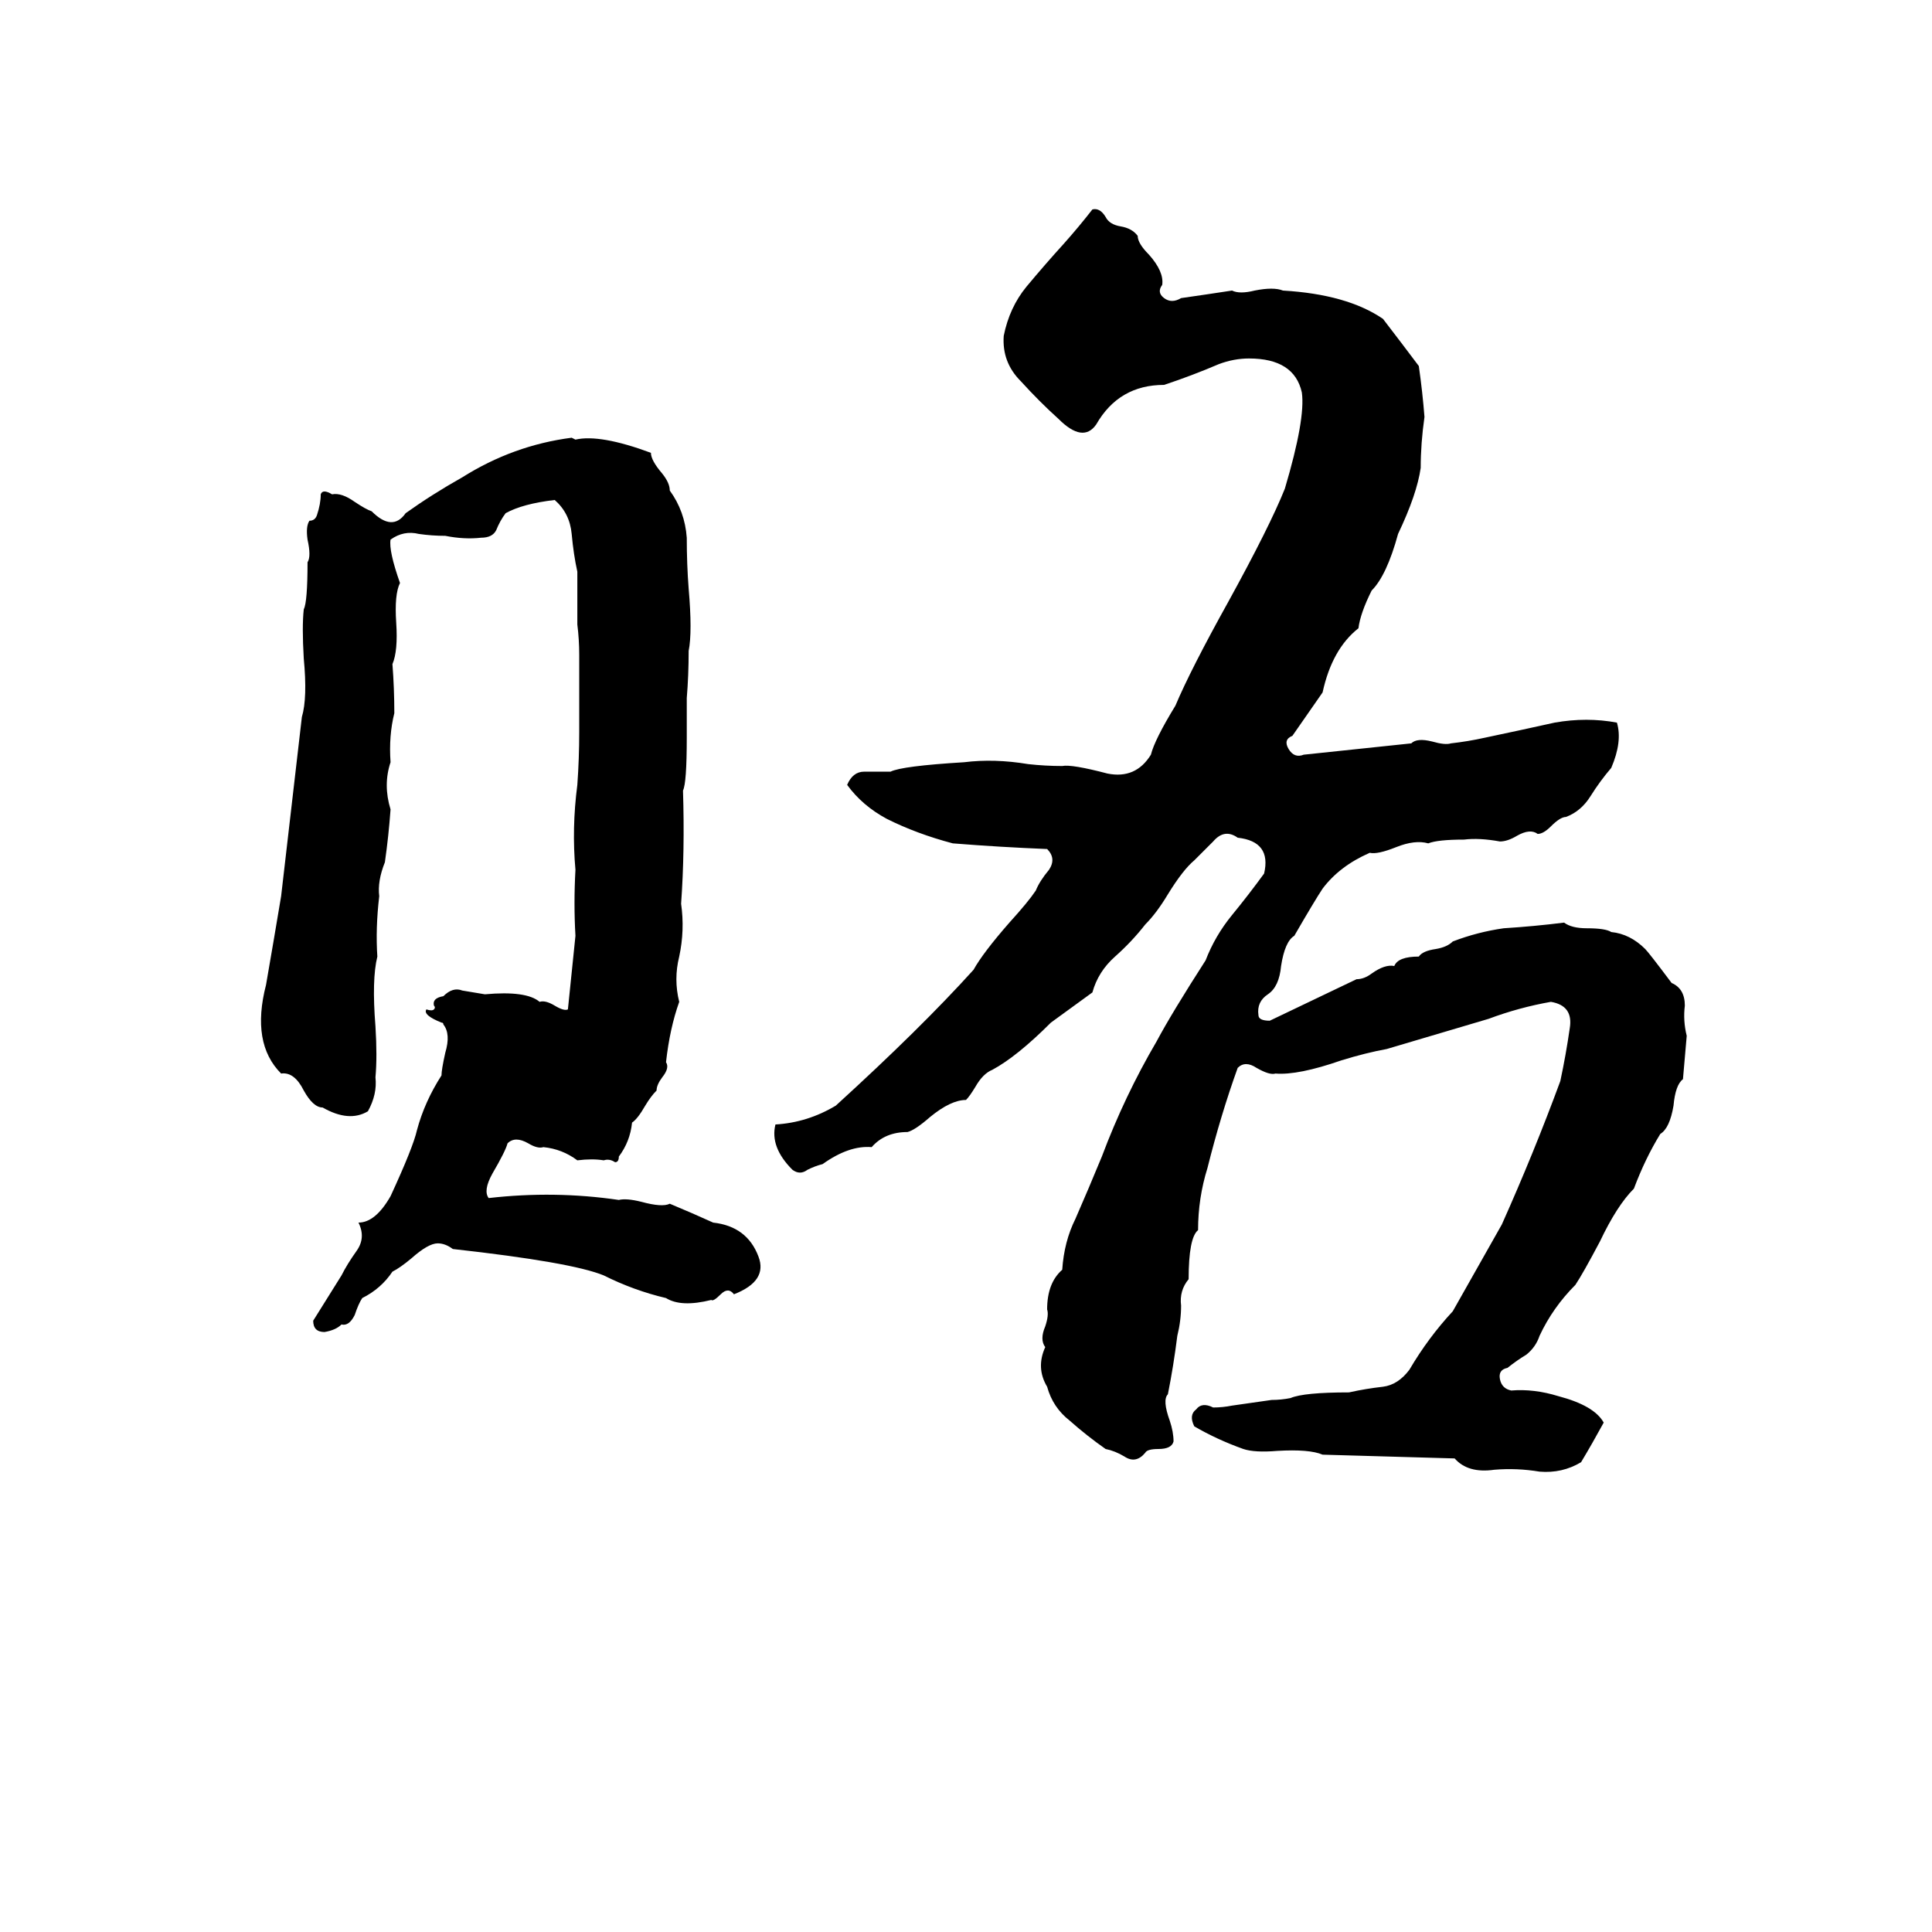 <svg xmlns="http://www.w3.org/2000/svg" viewBox="0 -800 1024 1024">
	<path fill="#000000" d="M579 -689Q583 -690 586 -685Q588 -681 594 -680Q600 -679 603 -675Q603 -671 609 -665Q617 -656 616 -649Q613 -645 617 -642Q621 -639 626 -642Q640 -644 653 -646Q657 -644 665 -646Q675 -648 680 -646Q714 -644 733 -631Q743 -618 752 -606Q754 -592 755 -579Q753 -565 753 -552Q751 -538 741 -517Q735 -495 727 -487Q721 -475 720 -467Q706 -456 701 -433L685 -410Q680 -408 683 -403Q686 -398 691 -400Q720 -403 748 -406Q751 -409 759 -407Q766 -405 769 -406Q778 -407 787 -409Q806 -413 824 -417Q841 -420 857 -417Q860 -407 854 -393Q848 -386 843 -378Q838 -370 830 -367Q827 -367 822 -362Q818 -358 815 -358Q811 -361 804 -357Q799 -354 795 -354Q784 -356 776 -355Q762 -355 757 -353Q750 -355 740 -351Q730 -347 726 -348Q710 -341 701 -329Q697 -323 686 -304Q681 -301 679 -288Q678 -277 672 -273Q666 -269 667 -262Q667 -259 673 -259Q696 -270 719 -281Q723 -281 727 -284Q734 -289 739 -288Q741 -293 752 -293Q754 -296 761 -297Q767 -298 770 -301Q783 -306 797 -308Q813 -309 829 -311Q833 -308 841 -308Q851 -308 854 -306Q864 -305 872 -297Q874 -295 886 -279Q893 -276 893 -267Q892 -259 894 -251Q893 -239 892 -228Q888 -225 887 -214Q885 -202 880 -199Q872 -186 866 -170Q857 -161 848 -142Q839 -125 835 -119Q823 -107 816 -92Q814 -86 809 -82Q804 -79 799 -75Q794 -74 795 -69Q796 -64 801 -63Q813 -64 826 -60Q845 -55 850 -46Q844 -35 838 -25Q828 -19 816 -20Q804 -22 792 -21Q778 -19 771 -27Q736 -28 701 -29Q694 -32 677 -31Q665 -30 659 -32Q645 -37 633 -44Q630 -50 634 -53Q637 -57 643 -54Q648 -54 653 -55L674 -58Q679 -58 684 -59Q691 -62 715 -62Q724 -64 733 -65Q741 -66 747 -74Q757 -91 770 -105Q783 -128 796 -151Q813 -189 827 -227Q830 -241 832 -255Q834 -267 822 -269Q805 -266 789 -260Q762 -252 735 -244Q724 -242 711 -238Q688 -230 676 -231Q673 -230 666 -234Q660 -238 656 -234Q647 -209 640 -181Q635 -165 635 -148Q630 -144 630 -122Q625 -116 626 -108Q626 -100 624 -92Q622 -76 619 -61Q616 -58 620 -47Q622 -41 622 -36Q621 -32 614 -32Q608 -32 607 -30Q602 -24 596 -28Q591 -31 586 -32Q576 -39 567 -47Q558 -54 555 -65Q549 -75 554 -86Q551 -90 554 -97Q556 -103 555 -106Q555 -120 563 -127Q564 -142 570 -154Q577 -170 584 -187Q596 -219 613 -248Q621 -263 639 -291Q644 -304 653 -315Q662 -326 670 -337Q674 -354 656 -356Q649 -361 643 -354Q637 -348 633 -344Q627 -339 619 -326Q613 -316 607 -310Q600 -301 591 -293Q582 -285 579 -274Q568 -266 557 -258Q539 -240 526 -233Q521 -231 517 -224Q514 -219 512 -217Q504 -217 493 -208Q485 -201 481 -200Q469 -200 462 -192Q450 -193 436 -183Q432 -182 428 -180Q424 -177 420 -180Q408 -192 411 -204Q428 -205 443 -214Q488 -255 516 -286Q521 -295 535 -311Q545 -322 549 -328Q551 -333 556 -339Q560 -345 555 -350Q530 -351 505 -353Q486 -358 470 -366Q457 -373 449 -384Q452 -391 458 -391Q465 -391 472 -391Q478 -394 511 -396Q527 -398 545 -395Q554 -394 563 -394Q568 -395 587 -390Q602 -387 610 -400Q612 -408 623 -426Q631 -445 651 -481Q673 -521 681 -541Q692 -578 690 -592Q686 -610 662 -610Q654 -610 646 -607Q632 -601 617 -596Q593 -596 581 -575Q574 -565 561 -578Q551 -587 541 -598Q531 -608 532 -622Q535 -637 544 -648Q554 -660 564 -671Q572 -680 579 -689ZM303 -568L305 -567Q318 -570 345 -560Q345 -556 351 -549Q355 -544 355 -540Q363 -529 364 -515Q364 -501 365 -488Q367 -465 365 -455Q365 -442 364 -430Q364 -427 364 -425V-414Q364 -411 364 -409Q364 -385 362 -381Q363 -349 361 -321Q363 -307 360 -293Q357 -281 360 -269Q355 -255 353 -237Q355 -234 351 -229Q348 -225 348 -222Q345 -219 342 -214Q338 -207 335 -205Q334 -195 328 -187Q328 -184 326 -184Q323 -186 320 -185Q314 -186 306 -185Q298 -191 288 -192Q285 -191 280 -194Q273 -198 269 -194Q268 -190 261 -178Q256 -169 259 -165Q294 -169 328 -164Q332 -165 340 -163Q351 -160 355 -162Q367 -157 378 -152Q396 -150 402 -134Q407 -121 389 -114Q386 -118 382 -114Q378 -110 377 -111Q361 -107 353 -112Q336 -116 320 -124Q303 -131 240 -138Q236 -141 232 -141Q227 -141 218 -133Q212 -128 208 -126Q202 -117 192 -112Q190 -109 188 -103Q185 -97 181 -98Q178 -95 172 -94Q166 -94 166 -100L181 -124Q184 -130 189 -137Q194 -144 190 -152Q199 -152 207 -166Q219 -192 221 -201Q225 -216 234 -230Q234 -233 236 -242Q239 -252 235 -257Q235 -258 234 -258Q224 -262 226 -265Q229 -264 230 -265Q231 -266 230 -267Q229 -271 235 -272Q240 -277 245 -275Q251 -274 257 -273Q279 -275 286 -269Q289 -270 294 -267Q299 -264 301 -265Q303 -284 305 -304Q304 -321 305 -339Q303 -361 306 -384Q307 -398 307 -412Q307 -432 307 -453Q307 -461 306 -469Q306 -483 306 -497Q304 -506 303 -517Q302 -528 294 -535Q277 -533 268 -528Q265 -524 263 -519Q261 -515 255 -515Q246 -514 236 -516Q229 -516 222 -517Q214 -519 207 -514Q206 -508 212 -491Q209 -485 210 -470Q211 -455 208 -448Q209 -435 209 -422Q206 -410 207 -396Q203 -384 207 -371Q206 -357 204 -343Q200 -333 201 -325Q199 -308 200 -293Q197 -281 199 -256Q200 -240 199 -229Q200 -220 195 -211Q185 -205 171 -213Q166 -213 161 -222Q156 -232 149 -231Q133 -247 141 -278Q145 -301 149 -325Q153 -360 160 -420Q163 -430 161 -451Q160 -468 161 -477Q163 -481 163 -502Q165 -505 163 -514Q162 -521 164 -524Q167 -524 168 -527Q170 -533 170 -538Q171 -541 176 -538Q181 -539 188 -534Q194 -530 197 -529Q208 -518 215 -528Q229 -538 245 -547Q272 -564 303 -568Z"/>
</svg>